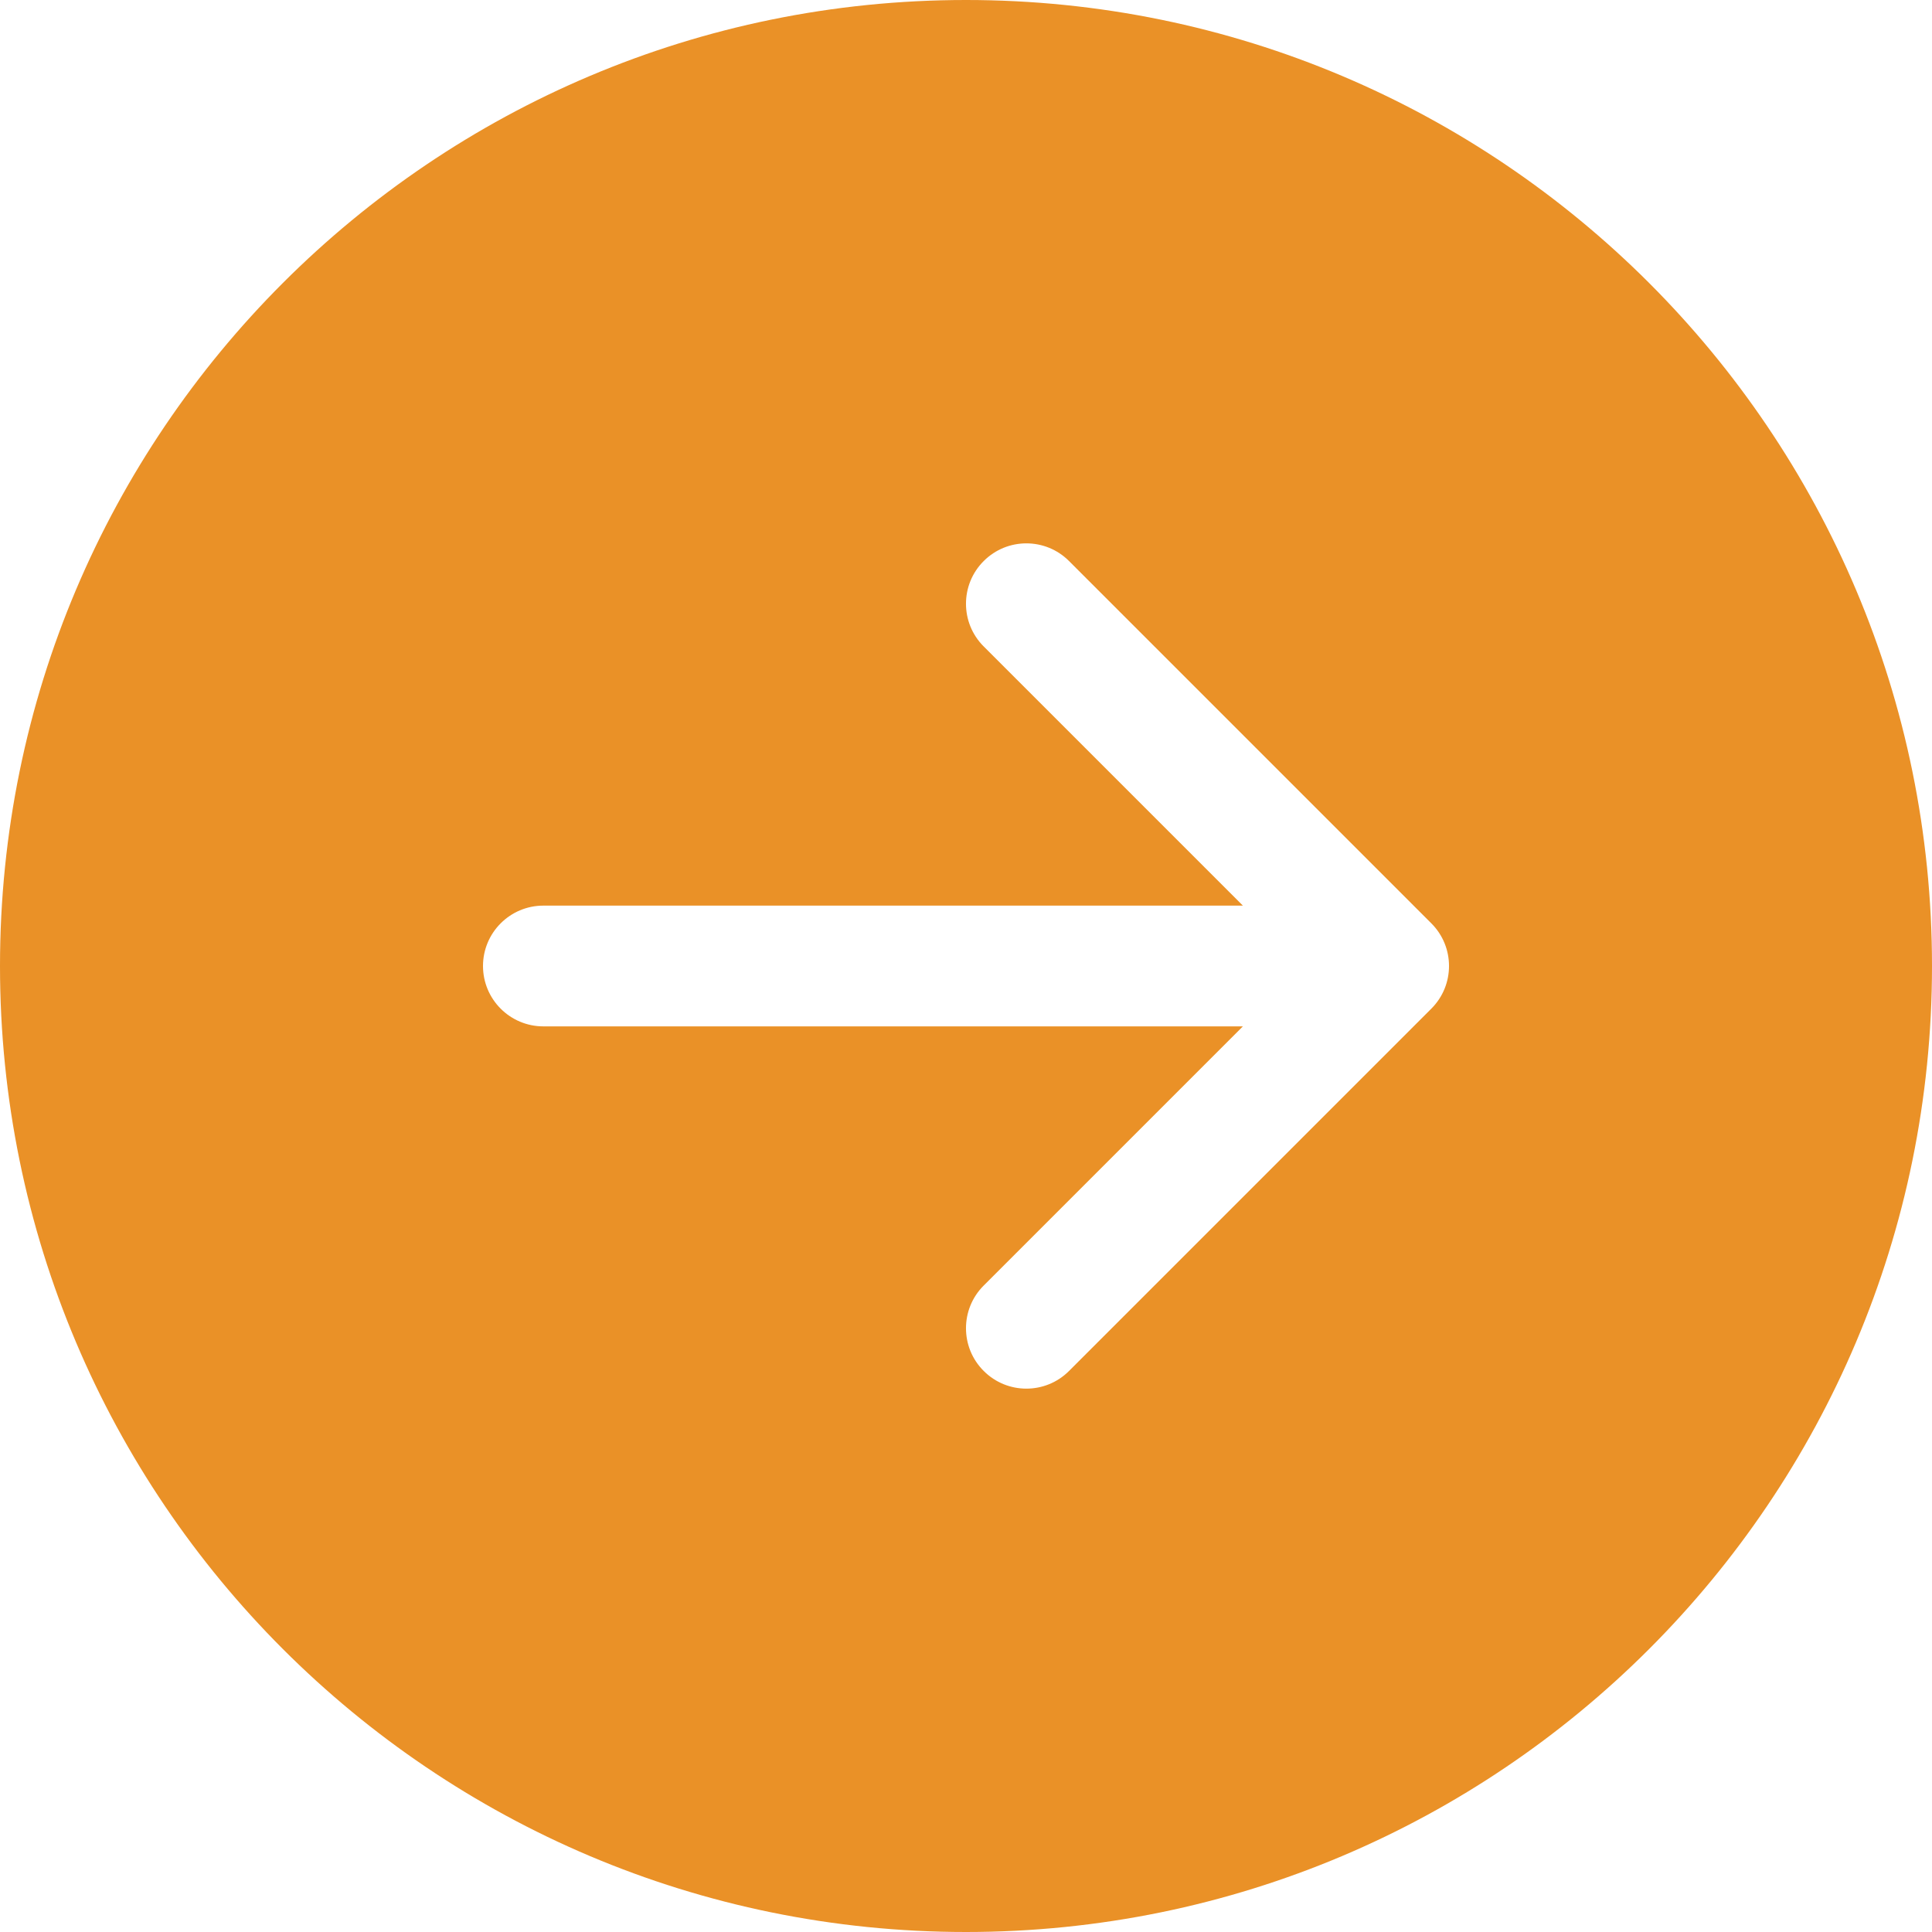 <svg width="32" height="32" viewBox="0 0 32 32" fill="none" xmlns="http://www.w3.org/2000/svg">
<path d="M16 0C24.837 0 32 7.163 32 16C32 24.837 24.837 32 16 32C7.163 32 0 24.837 0 16C0 7.163 7.163 0 16 0ZM9 15C8.448 15 8 15.448 8 16C8 16.552 8.448 17 9 17H20.586L16.293 21.293C15.902 21.683 15.902 22.317 16.293 22.707C16.683 23.098 17.317 23.098 17.707 22.707L23.707 16.707C24.098 16.317 24.098 15.683 23.707 15.293L17.707 9.293C17.317 8.902 16.683 8.902 16.293 9.293C15.902 9.683 15.902 10.317 16.293 10.707L20.586 15H9Z" fill="#EA9127"/>
</svg>
